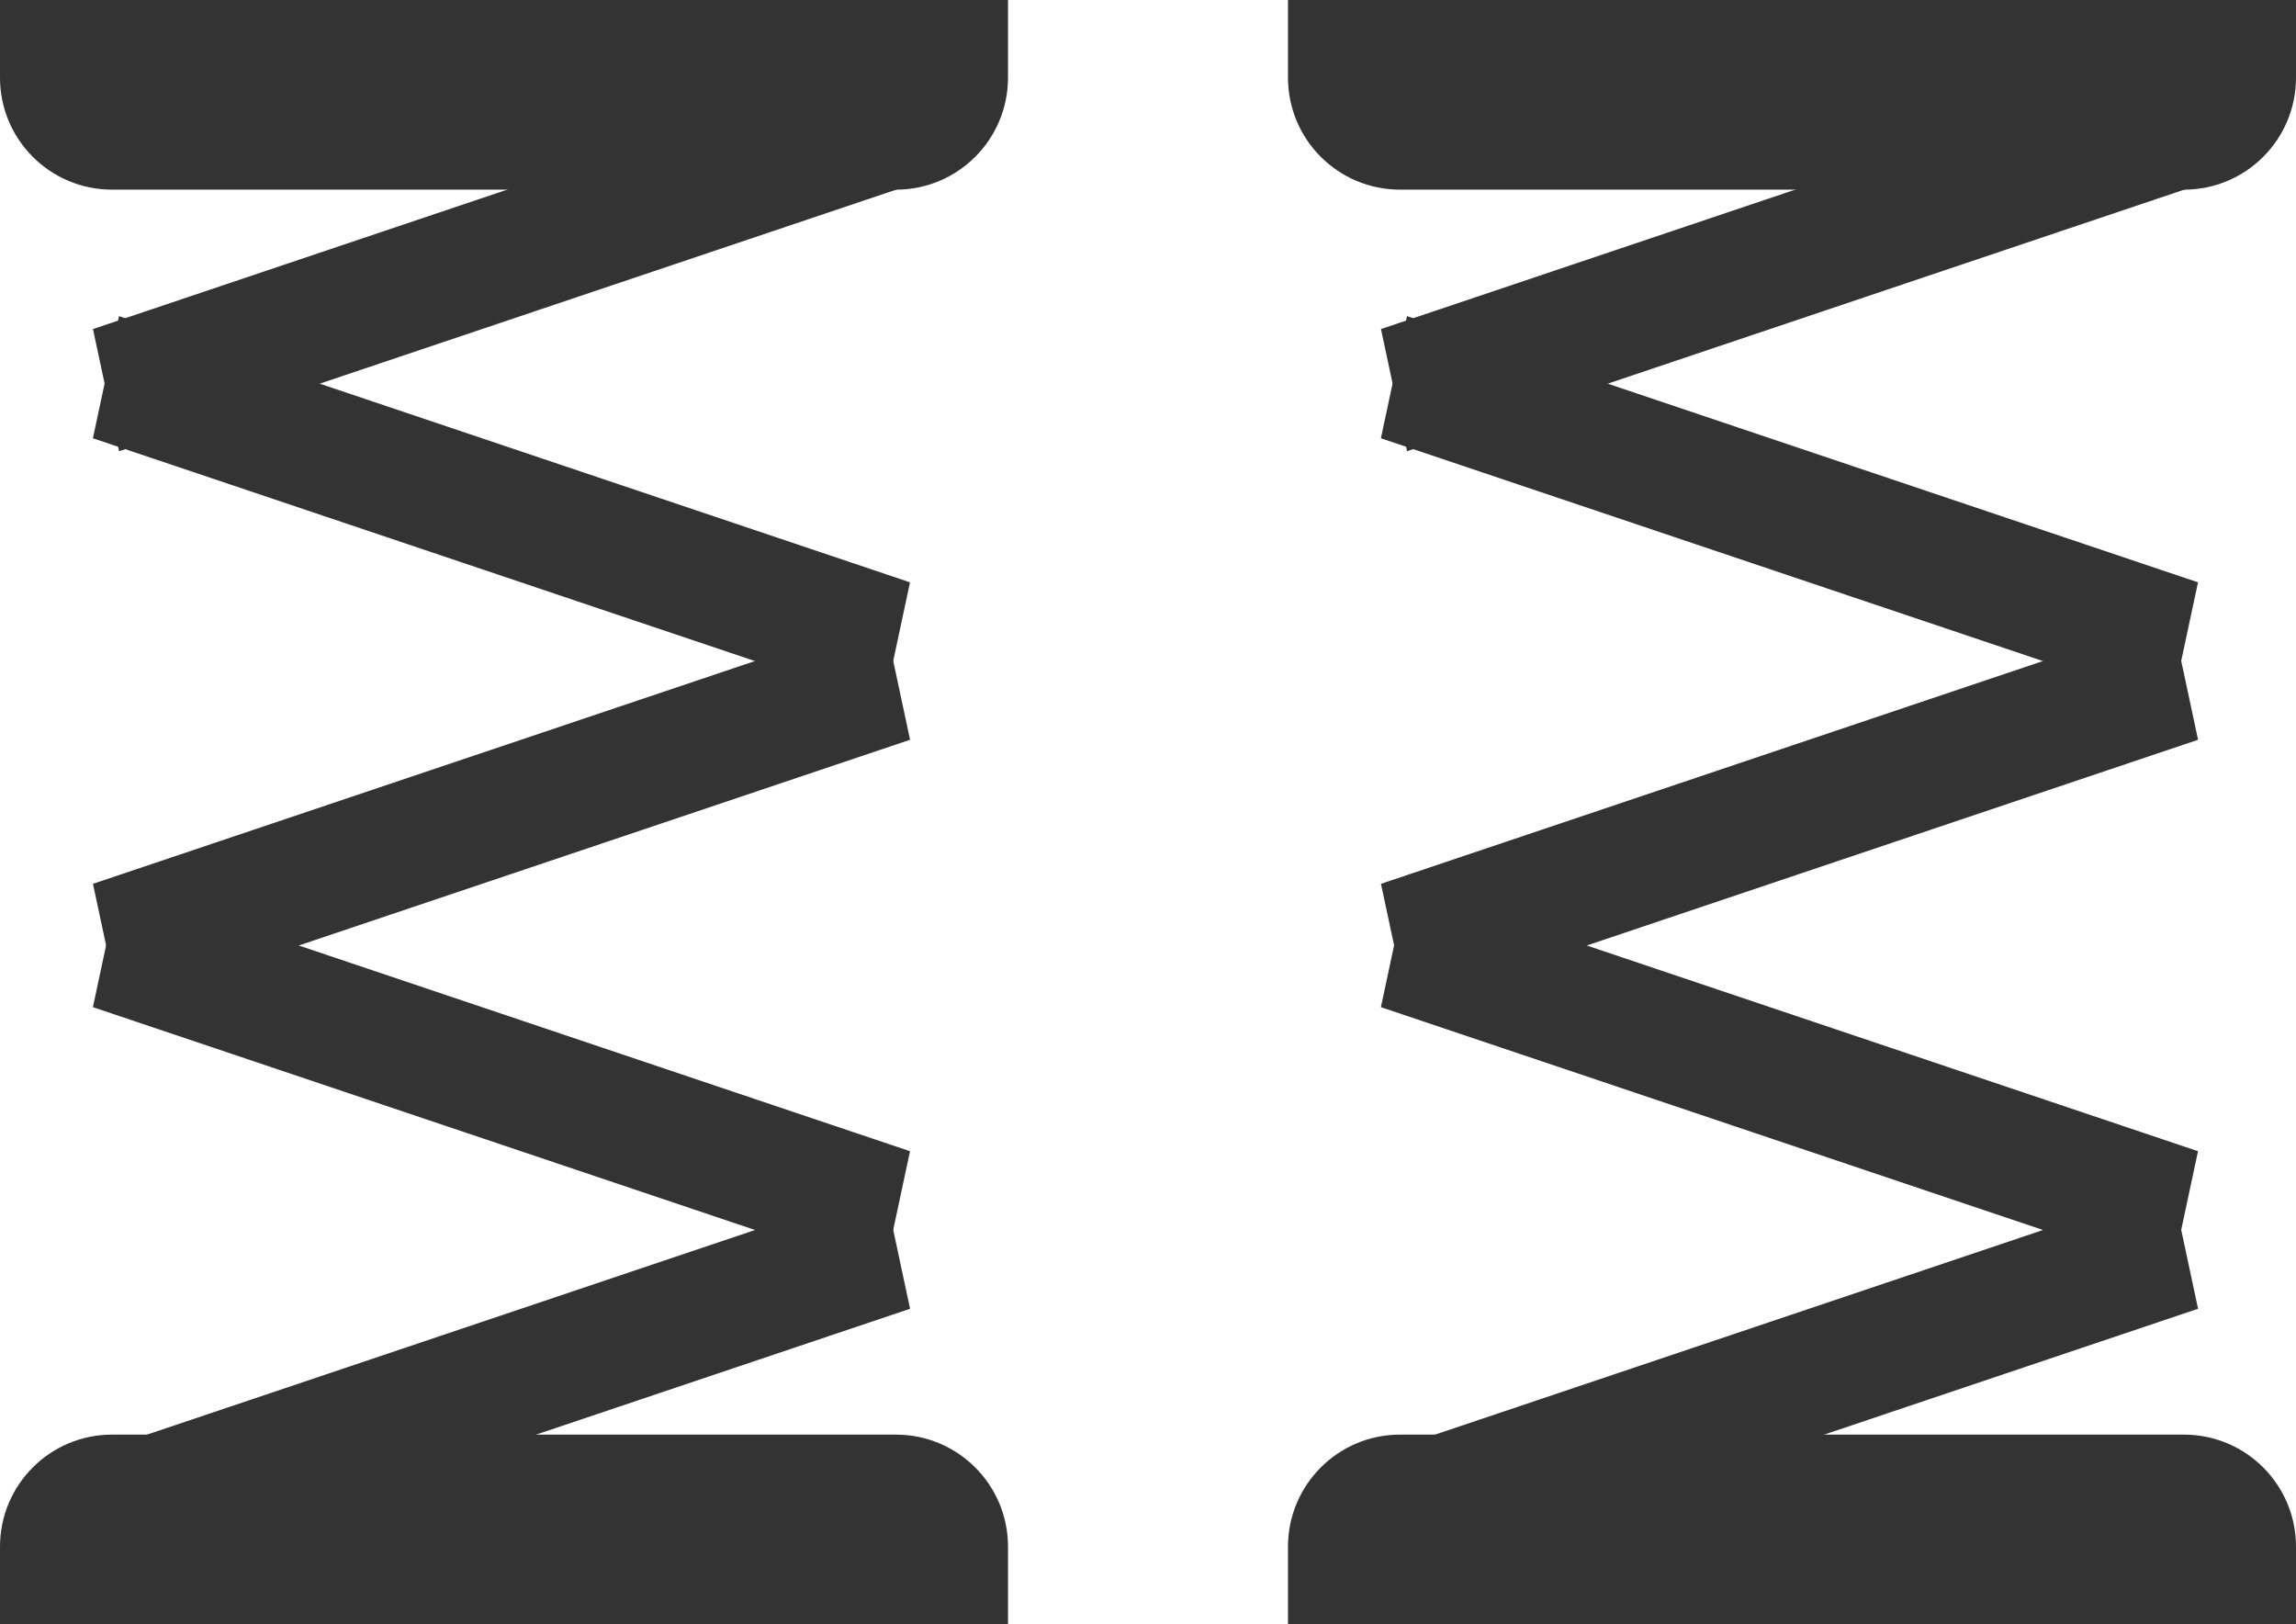 <svg width="41" height="29" viewBox="0 0 41 29" fill="none" xmlns="http://www.w3.org/2000/svg">
<path d="M0 27.614C0 26.51 0.895 25.614 2 25.614H16C17.105 25.614 18 26.51 18 27.614V29H0V27.614Z" fill="#333333"/>
<path d="M0 1.386C0 2.491 0.895 3.386 2 3.386H16C17.105 3.386 18 2.491 18 1.386V0H0V1.386Z" fill="#333333"/>
<rect width="14.9" height="2.23" transform="matrix(0.948 -0.319 0.209 0.978 1.66 25.939)" fill="#333333"/>
<rect width="14.9" height="2.23" transform="matrix(0.948 0.319 -0.209 0.978 2.125 15.801)" fill="#333333"/>
<rect width="14.9" height="2.23" transform="matrix(0.948 -0.319 0.209 0.978 1.66 15.78)" fill="#333333"/>
<rect width="14.9" height="2.23" transform="matrix(0.948 -0.319 0.209 0.978 1.66 5.875)" fill="#333333"/>
<rect width="14.9" height="2.23" transform="matrix(0.948 0.319 -0.209 0.978 2.125 5.644)" fill="#333333"/>
<path d="M23 27.614C23 26.51 23.895 25.614 25 25.614H39C40.105 25.614 41 26.51 41 27.614V29H23V27.614Z" fill="#333333"/>
<path d="M23 1.386C23 2.491 23.895 3.386 25 3.386H39C40.105 3.386 41 2.491 41 1.386V0H23V1.386Z" fill="#333333"/>
<rect width="14.9" height="2.23" transform="matrix(0.948 -0.319 0.209 0.978 24.66 25.939)" fill="#333333"/>
<rect width="14.9" height="2.23" transform="matrix(0.948 0.319 -0.209 0.978 25.125 15.801)" fill="#333333"/>
<rect width="14.9" height="2.23" transform="matrix(0.948 -0.319 0.209 0.978 24.66 15.78)" fill="#333333"/>
<rect width="14.9" height="2.23" transform="matrix(0.948 -0.319 0.209 0.978 24.66 5.875)" fill="#333333"/>
<rect width="14.9" height="2.23" transform="matrix(0.948 0.319 -0.209 0.978 25.125 5.644)" fill="#333333"/>
</svg>
